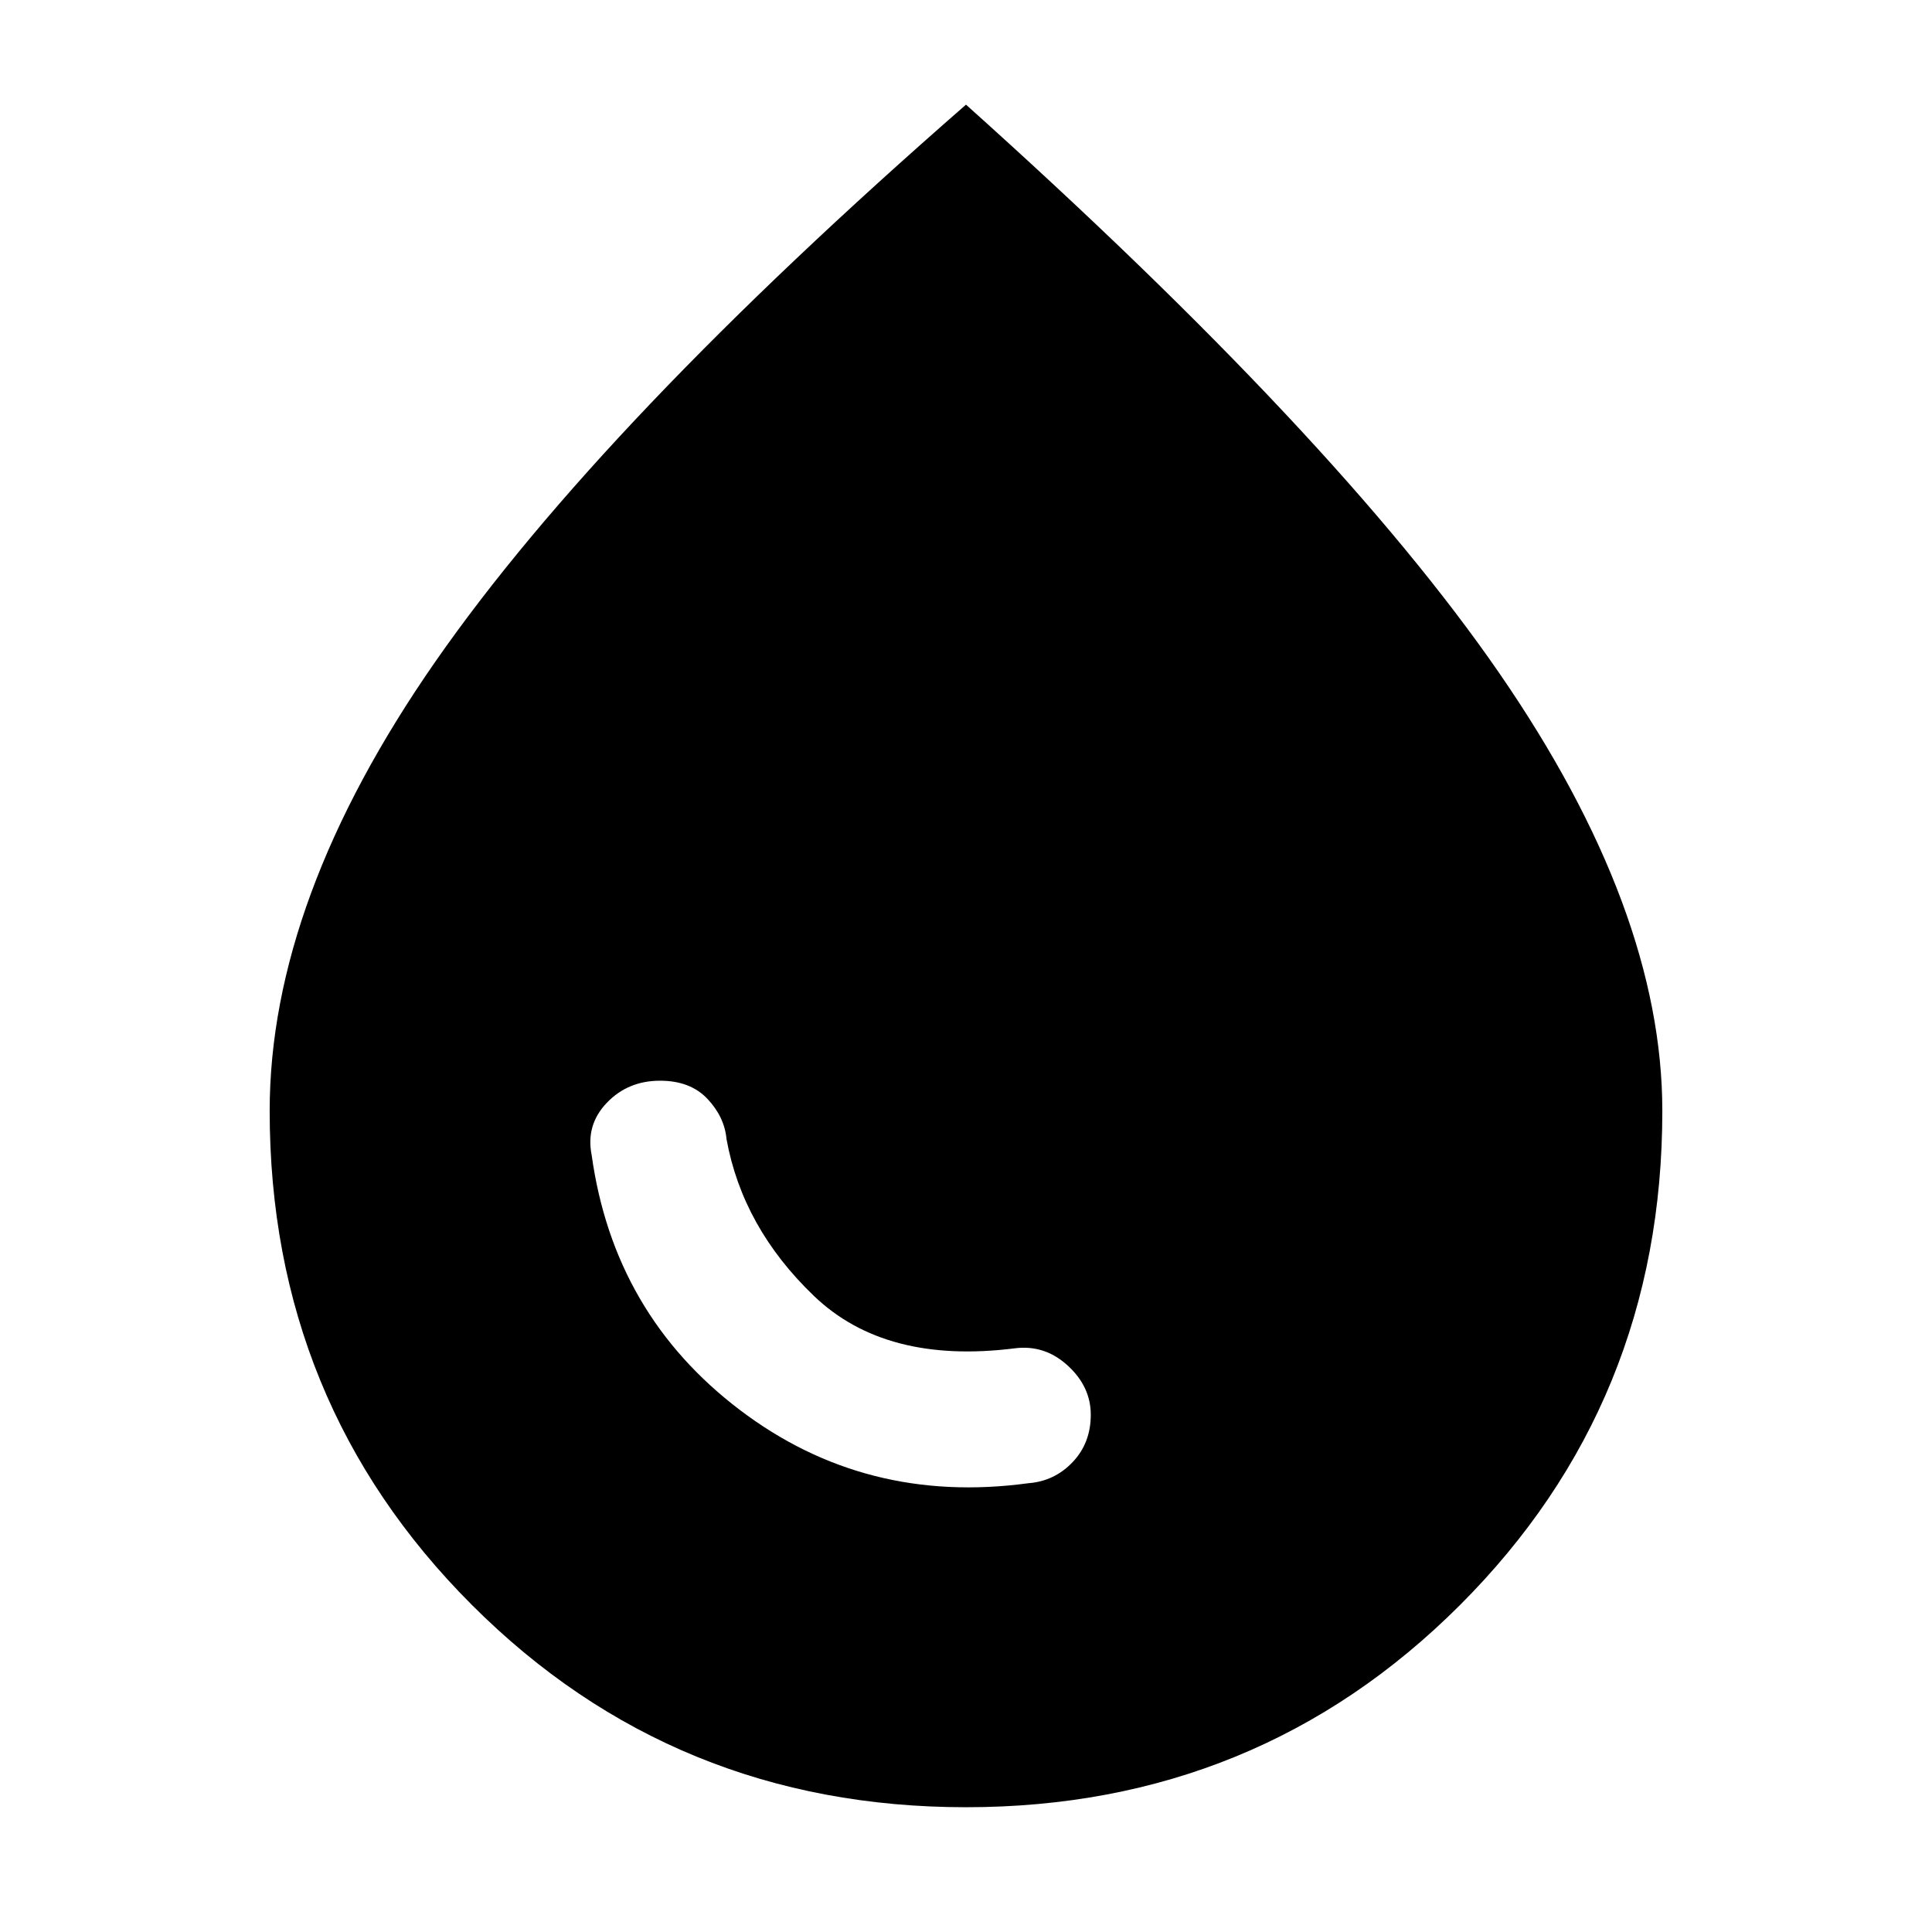 <svg xmlns="http://www.w3.org/2000/svg" height="20" viewBox="0 -960 960 960" width="20"><path d="M511-223q13-1 22-10.5t9-23.5q0-14-11.5-24.5T504-290q-64 8-99.5-26T361-394q-1-11-9.5-20t-23.5-9q-16 0-26.5 11t-7.5 26q11 79 73.5 126.5T511-223ZM480-62q-145 0-245.5-100.5T134-408q0-105 82.5-223.5T480-908q184 165 265 282.5T826-408q0 145-100.5 245.5T480-62Z"/></svg>